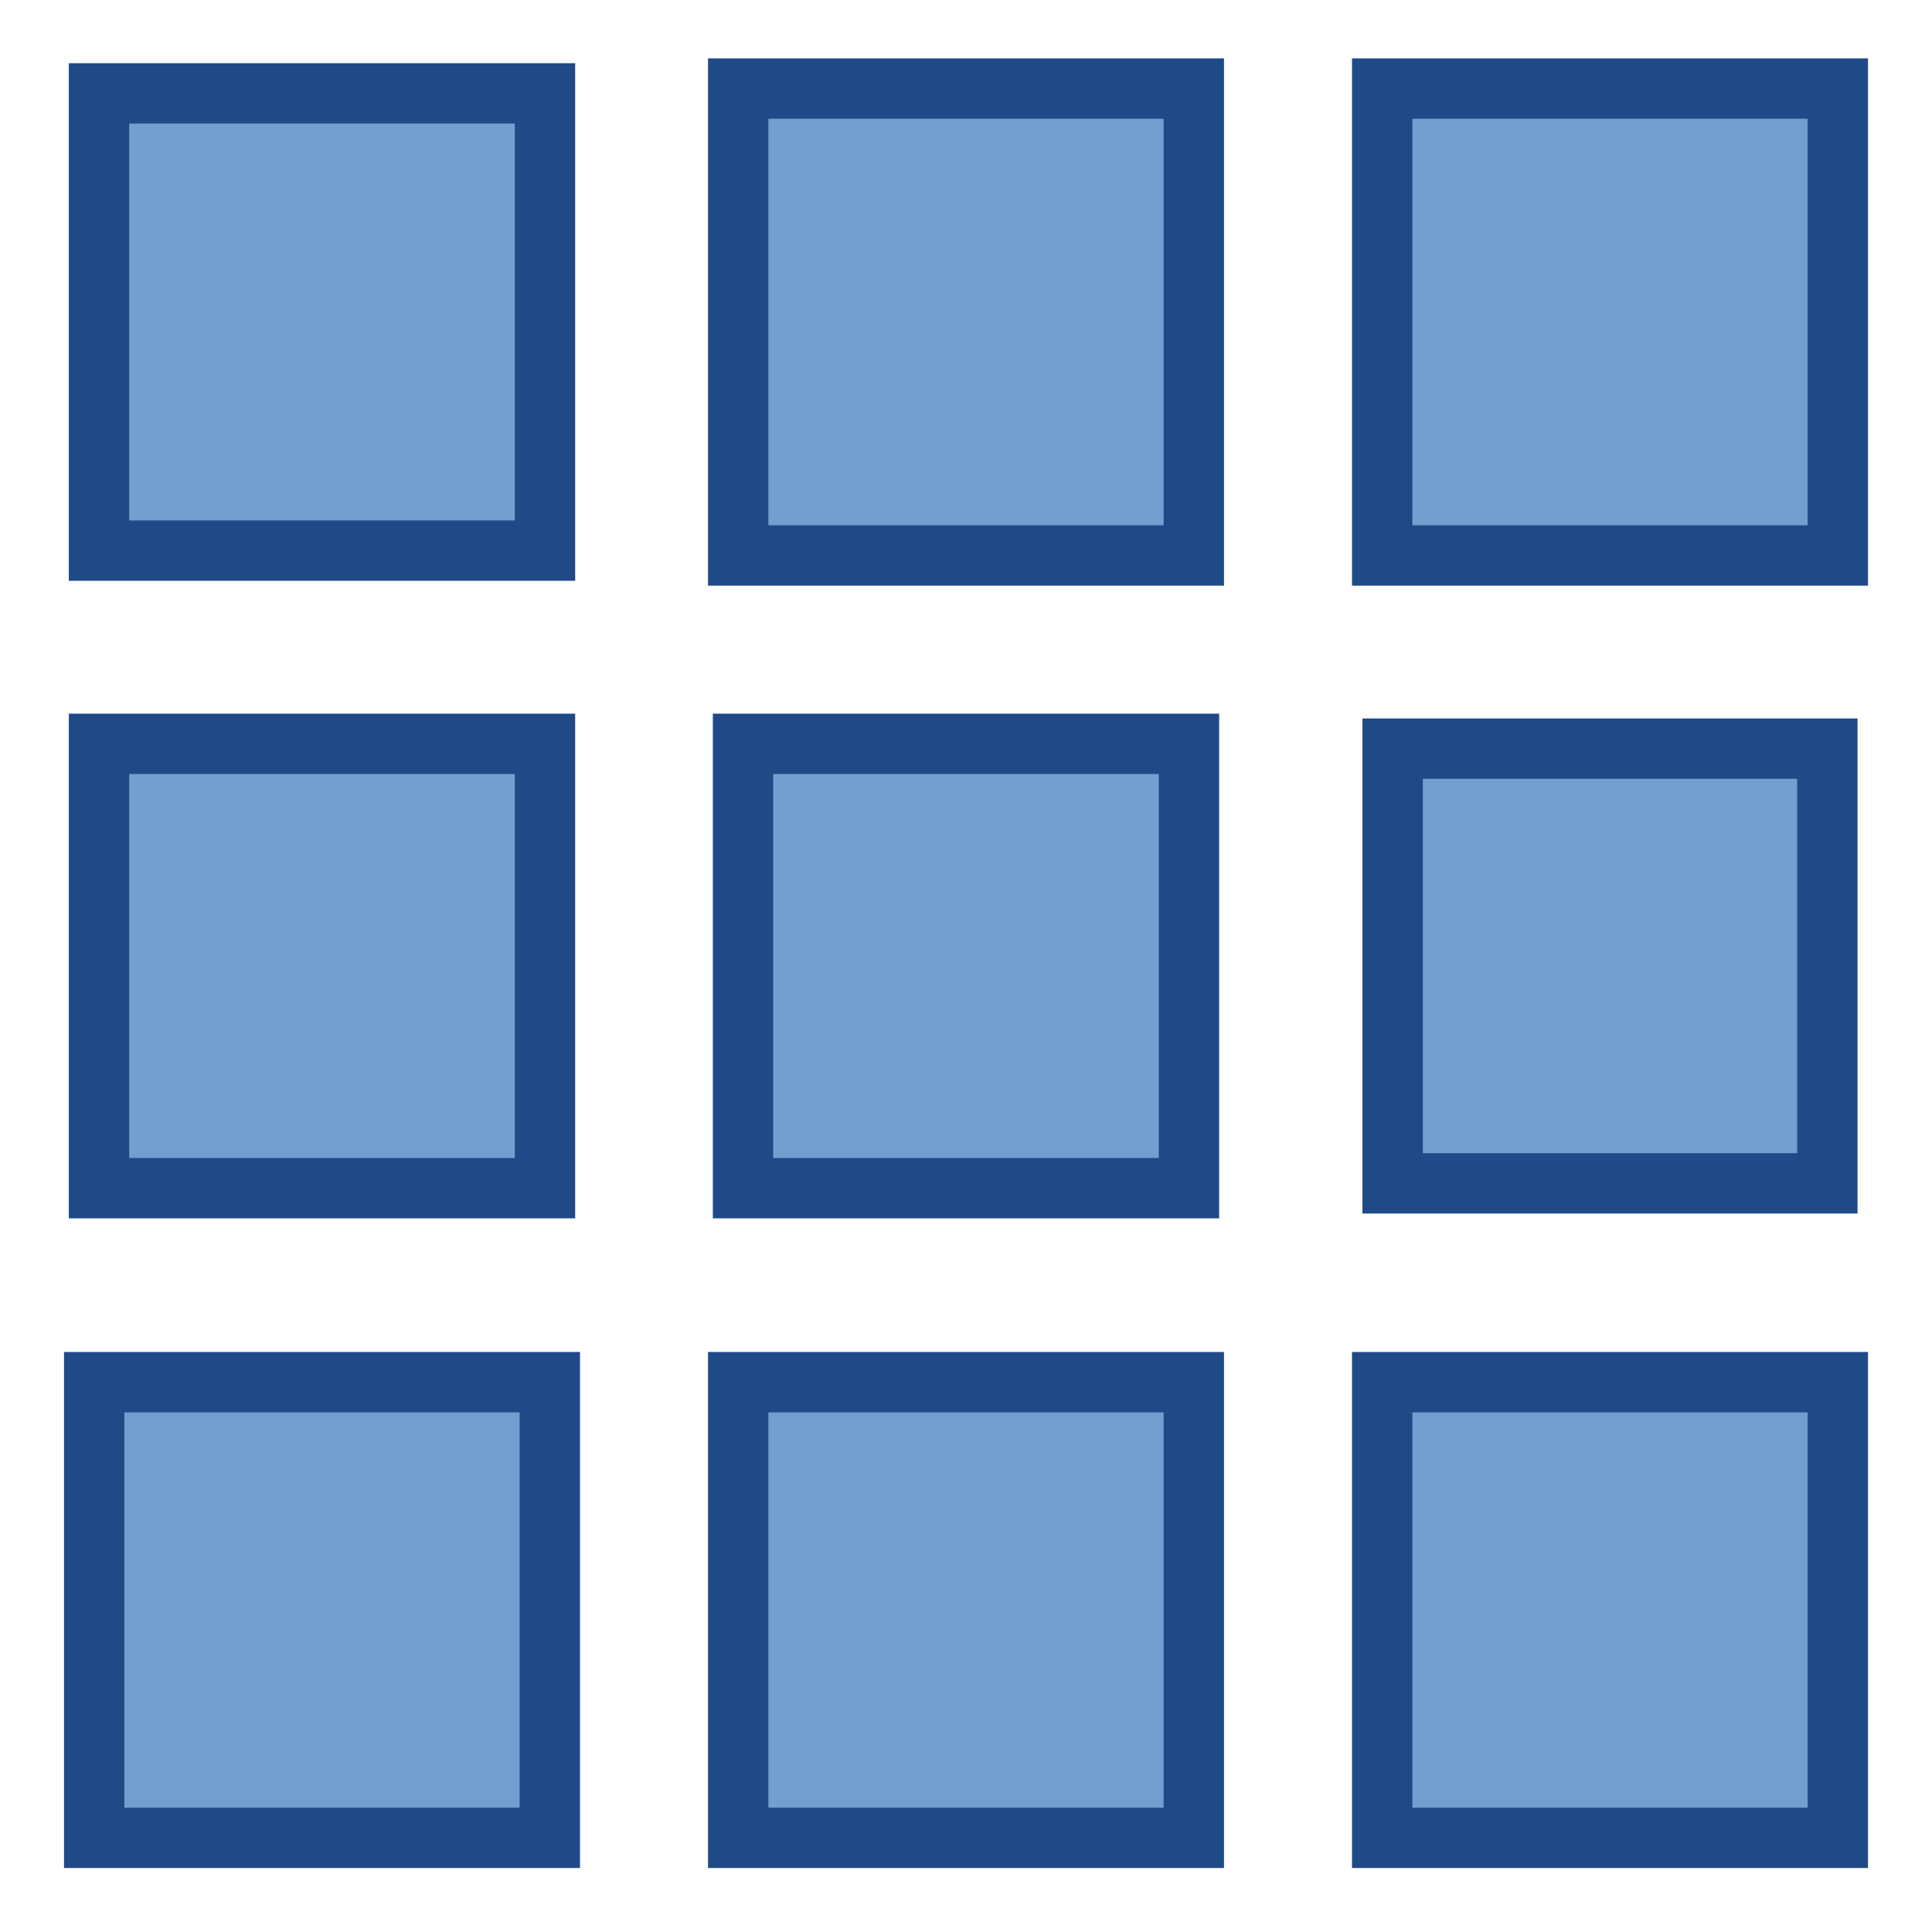 <svg xmlns="http://www.w3.org/2000/svg" width="48" height="48"><g fill="#729fcf" fill-rule="evenodd" stroke="#204a87" stroke-width="1.5" stroke-miterlimit="4.5" stroke-dashoffset="2.6" stroke-linecap="round"><path d="M2.46 2.32h11.08v11.36H2.46z" overflow="visible" enable-background="accumulate"/><path d="M18.34 2.2h11.32v11.6H18.34z" overflow="visible" enable-background="accumulate"/><path d="M34.34 2.2h11.32v11.6H34.34z" overflow="visible" enable-background="accumulate"/><path d="M2.46 18.48h11.08v11.04H2.46z" overflow="visible" enable-background="accumulate"/><path d="M18.46 18.48h11.08v11.04H18.46z" overflow="visible" enable-background="accumulate"/><path d="M34.6 18.6h10.8v10.8H34.6z" overflow="visible" enable-background="accumulate"/><path d="M2.34 34.34h11.32v11.32H2.34z" overflow="visible" enable-background="accumulate"/><path d="M18.34 34.34h11.32v11.32H18.34z" overflow="visible" enable-background="accumulate"/><path d="M34.34 34.34h11.32v11.32H34.34z" overflow="visible" enable-background="accumulate"/></g></svg>